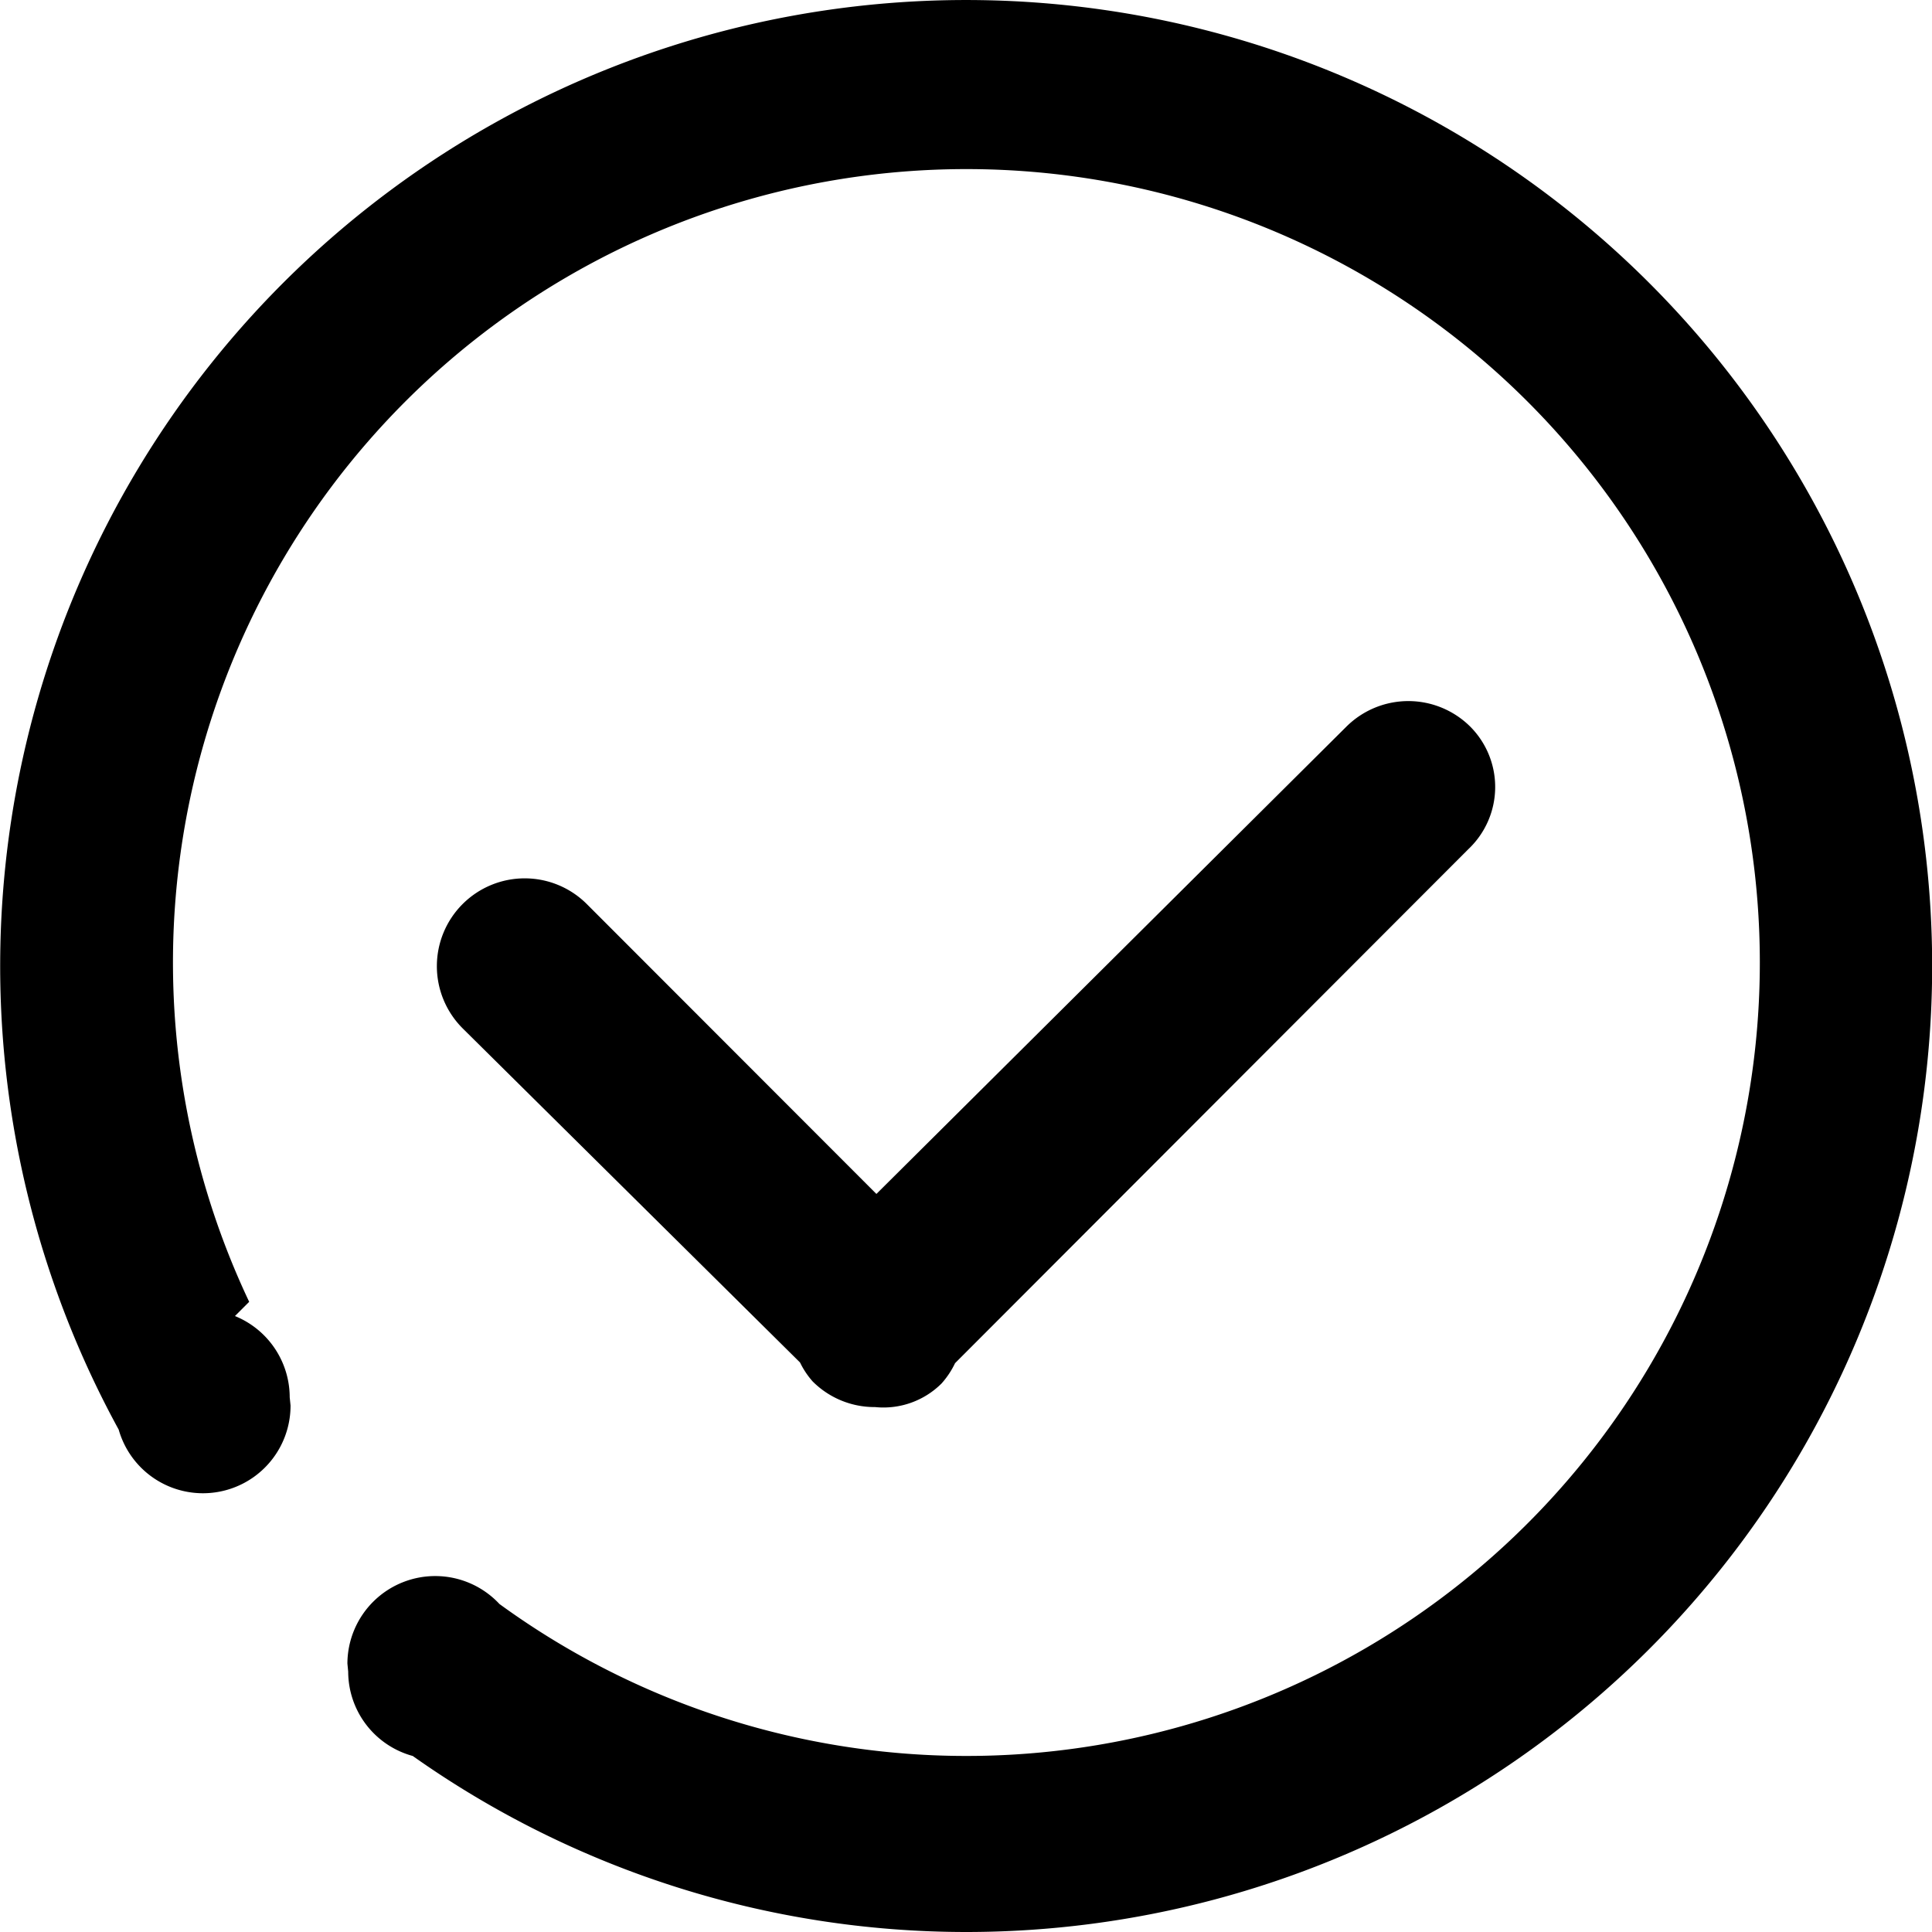 <?xml version="1.0" standalone="no"?><!DOCTYPE svg PUBLIC "-//W3C//DTD SVG 1.1//EN" "http://www.w3.org/Graphics/SVG/1.1/DTD/svg11.dtd"><svg t="1574902797522" class="icon" viewBox="0 0 1024 1024" version="1.1" xmlns="http://www.w3.org/2000/svg" p-id="2534" xmlns:xlink="http://www.w3.org/1999/xlink" width="200" height="200"><defs><style type="text/css"></style></defs><path d="M311.06 479.214l153.459 153.599 249.016-247.596a46.545 46.545 0 0 1 65.815 0 45.312 45.312 0 0 1-1.024 64.791L506.2 722.505a45.265 45.265 0 0 1-7.168 10.775 43.589 43.589 0 0 1-35.235 12.497 46.289 46.289 0 0 1-33.094-13.614 44.218 44.218 0 0 1-6.679-10.03l-178.873-177.15a46.545 46.545 0 0 1 65.908-65.768zM511.995 1024a508.179 508.179 0 0 1-293.234-93.3 46.405 46.405 0 0 1-34.211-44.683l-0.419-4.329a46.545 46.545 0 0 1 80.593-31.534 420.534 420.534 0 1 0-132.653-160.161l-7.54 7.54a46.545 46.545 0 0 1 29.021 43.077l0.442 4.329a46.429 46.429 0 0 1-91.089 12.777A511.995 511.995 0 1 1 511.995 1024z" p-id="2535"></path></svg>